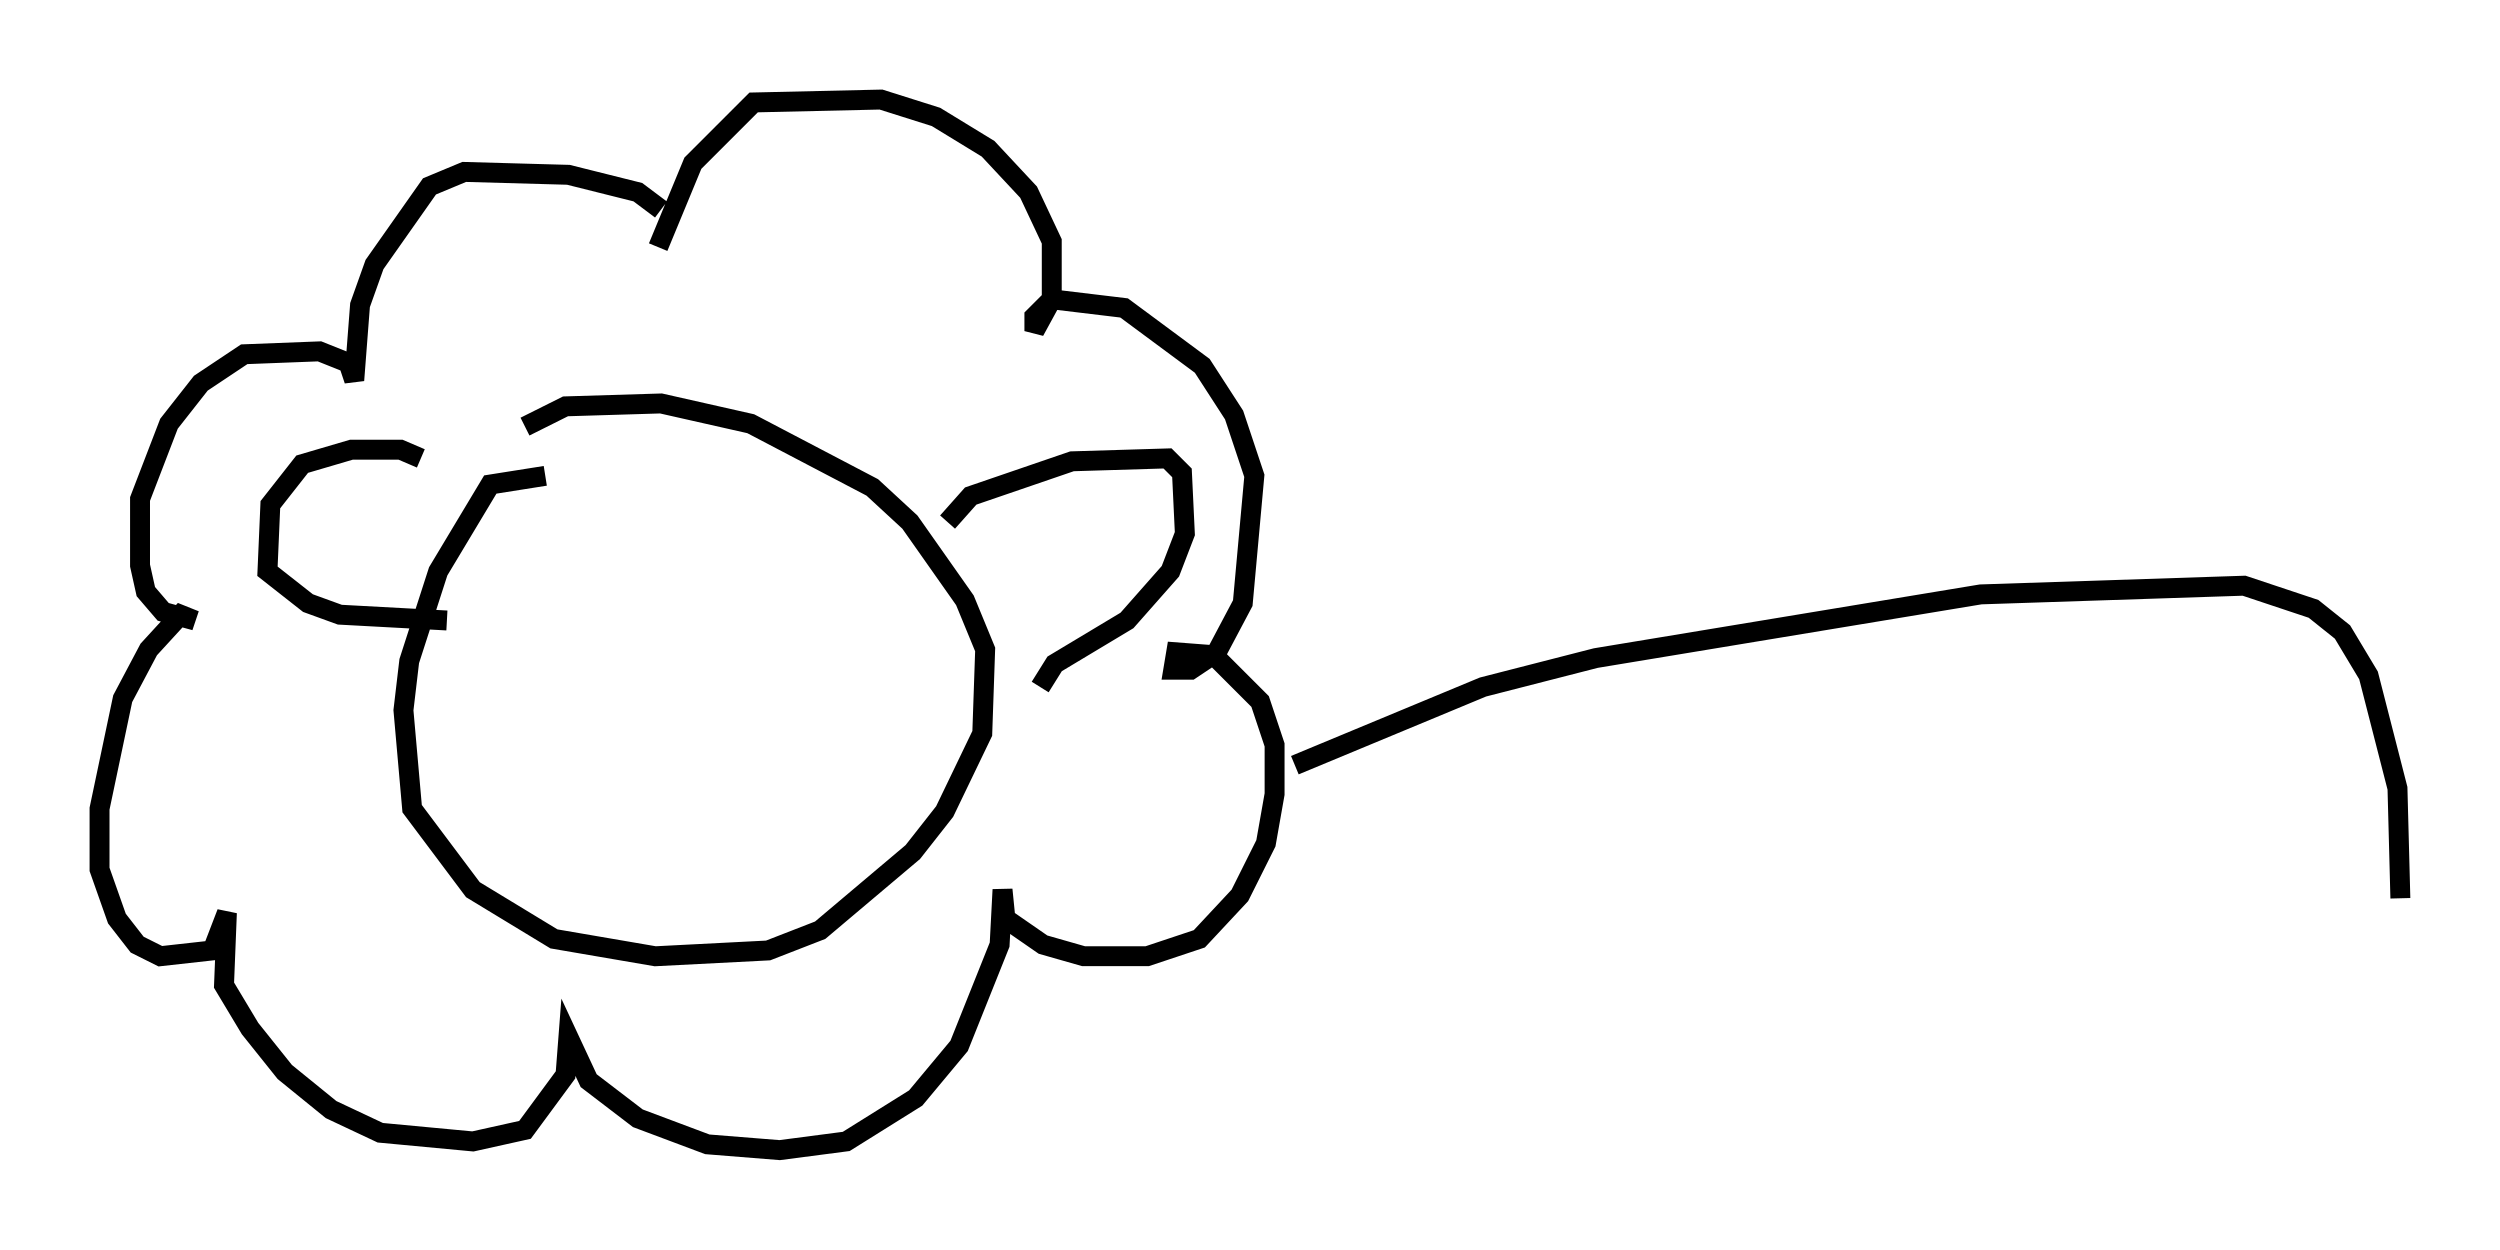 <?xml version="1.0" encoding="utf-8" ?>
<svg baseProfile="full" height="62.726" version="1.1" width="125.475" xmlns="http://www.w3.org/2000/svg" xmlns:ev="http://www.w3.org/2001/xml-events" xmlns:xlink="http://www.w3.org/1999/xlink"><defs /><rect fill="white" height="62.726" width="125.475" x="0" y="0" /><path d="M28.24, 24.173 m-0.872, -0.291 l-2.76, 0.436 -2.615, 4.358 l-1.453, 4.503 -0.291, 2.469 l0.436, 4.939 3.05, 4.067 l4.067, 2.469 5.084, 0.872 l5.665, -0.291 2.615, -1.017 l4.648, -3.922 1.598, -2.034 l1.888, -3.922 0.145, -4.212 l-1.017, -2.469 -2.76, -3.922 l-1.888, -1.743 -6.101, -3.196 l-4.503, -1.017 -4.793, 0.145 l-2.034, 1.017 m6.827, -10.894 l-1.162, -0.872 -3.486, -0.872 l-5.229, -0.145 -1.743, 0.726 l-2.76, 3.922 -0.726, 2.034 l-0.291, 3.777 -0.291, -0.872 l-1.453, -0.581 -3.777, 0.145 l-2.179, 1.453 -1.598, 2.034 l-1.453, 3.777 0.0, 3.341 l0.291, 1.307 0.872, 1.017 l1.598, 0.436 -0.726, -0.291 l-1.598, 1.743 -1.307, 2.469 l-1.162, 5.52 0.0, 3.05 l0.872, 2.469 1.017, 1.307 l1.162, 0.581 2.615, -0.291 l0.726, -1.888 -0.145, 3.631 l1.307, 2.179 1.743, 2.179 l2.324, 1.888 2.469, 1.162 l4.648, 0.436 2.615, -0.581 l2.034, -2.76 0.145, -1.888 l1.017, 2.179 2.469, 1.888 l3.486, 1.307 3.631, 0.291 l3.341, -0.436 3.486, -2.179 l2.179, -2.615 2.034, -5.084 l0.145, -2.76 0.145, 1.453 l1.888, 1.307 2.034, 0.581 l3.196, 0.0 2.615, -0.872 l2.034, -2.179 1.307, -2.615 l0.436, -2.469 0.0, -2.469 l-0.726, -2.179 -2.324, -2.324 l-1.888, -0.145 -0.145, 0.872 l0.872, 0.0 1.307, -0.872 l1.307, -2.469 0.581, -6.391 l-1.017, -3.05 -1.598, -2.469 l-3.922, -2.905 -3.631, -0.436 l-0.872, 0.872 0.0, 0.726 l0.872, -1.598 0.0, -2.905 l-1.162, -2.469 -2.034, -2.179 l-2.615, -1.598 -2.76, -0.872 l-6.391, 0.145 -3.05, 3.05 l-1.743, 4.212 m-11.911, 10.603 l-1.017, -0.436 -2.469, 0.0 l-2.469, 0.726 -1.598, 2.034 l-0.145, 3.341 2.034, 1.598 l1.598, 0.581 5.374, 0.291 m25.128, -4.939 l1.162, -1.307 5.084, -1.743 l4.793, -0.145 0.726, 0.726 l0.145, 3.05 -0.726, 1.888 l-2.179, 2.469 -3.631, 2.179 l-0.726, 1.162 m12.782, 3.922 l9.441, -3.922 5.665, -1.453 l19.318, -3.196 13.218, -0.436 l3.486, 1.162 1.453, 1.162 l1.307, 2.179 1.453, 5.665 l0.145, 5.52 " fill="none" stroke="black" stroke-width="1" /></svg>